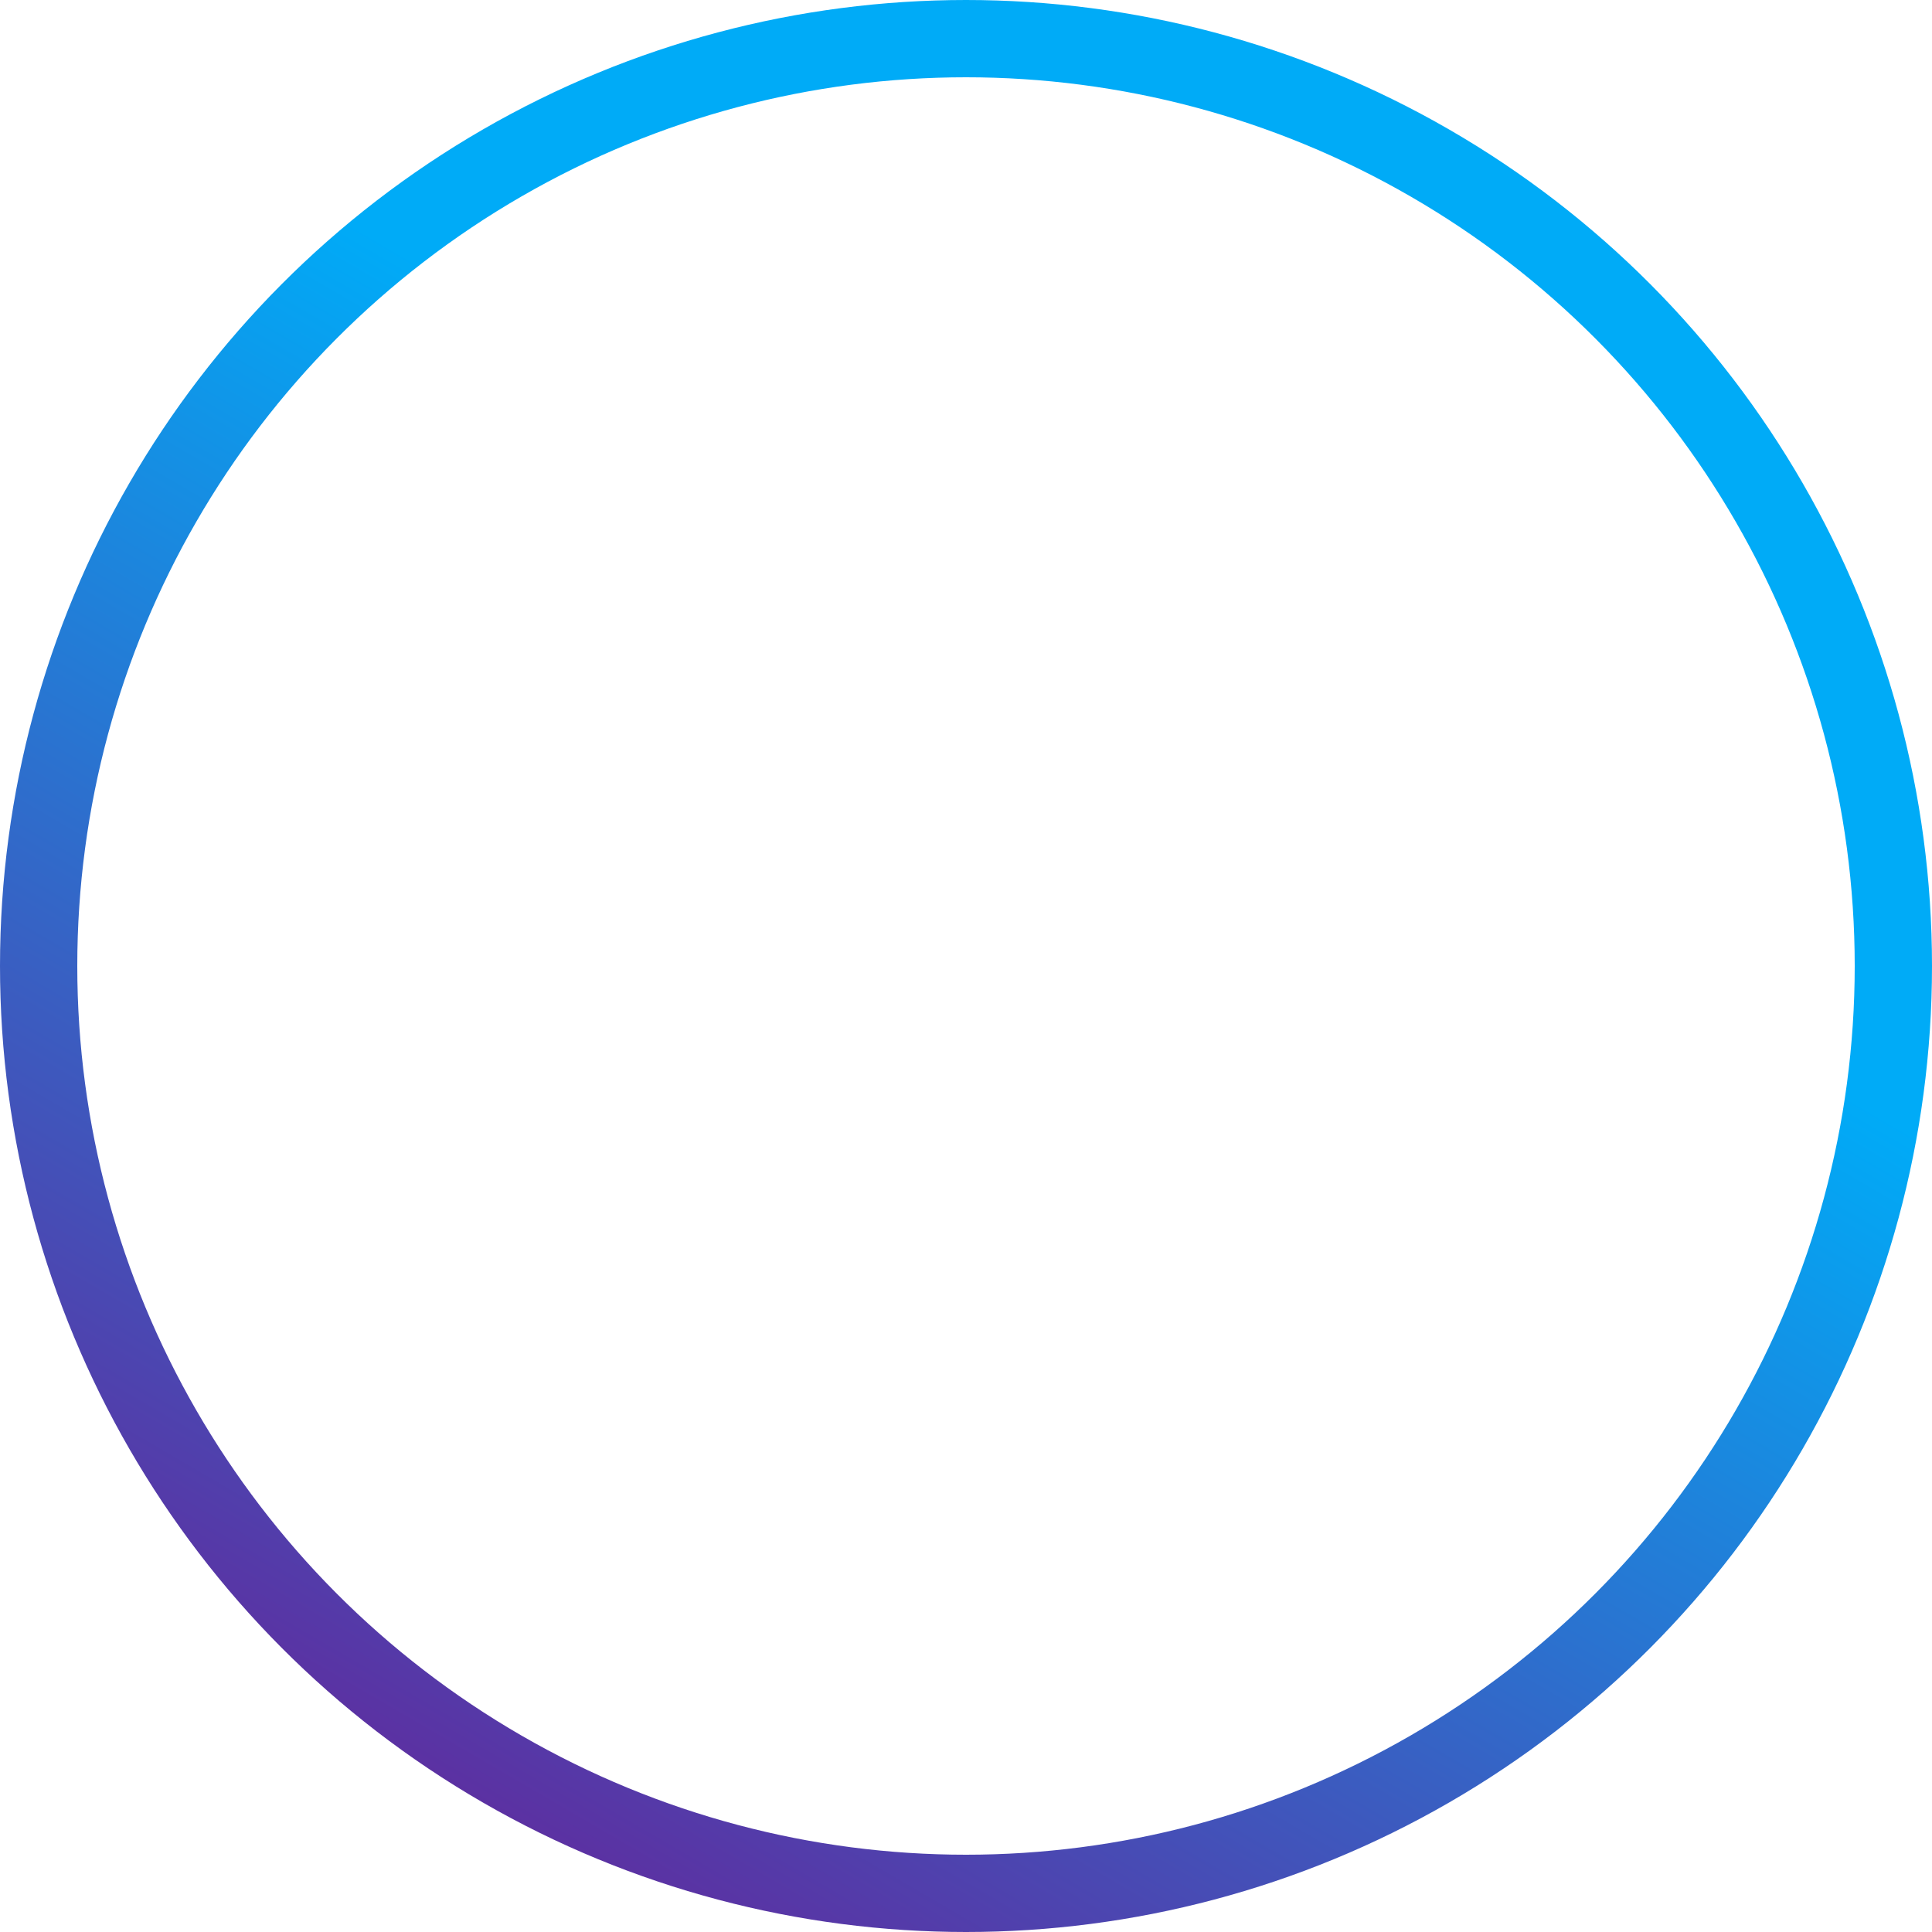 <svg xmlns="http://www.w3.org/2000/svg" viewBox="0 0 100 100">
	<linearGradient id="wow" gradientTransform="rotate(120)">
		<stop stop-color="#00ABF7"></stop>
		<stop stop-color="purple" offset="1"></stop>
	</linearGradient>
	<circle cx="50" cy="50" r="48" style="stroke: url(#wow)" stroke-width="4" fill="none" />
</svg>
